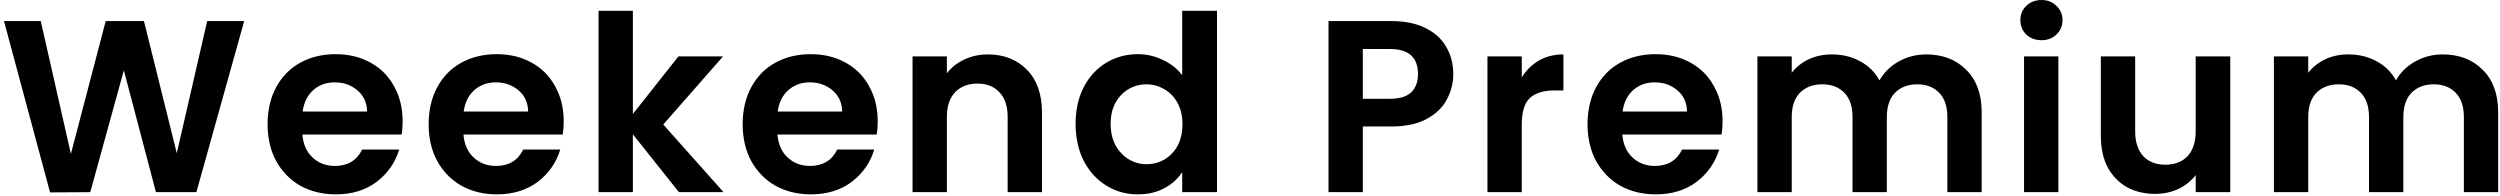 <?xml version="1.0" encoding="UTF-8" standalone="no"?><svg width='408' height='32' viewBox='0 0 408 32' fill='none' xmlns='http://www.w3.org/2000/svg'>
<path d='M39.851 3.44L32.051 31.36H25.451L20.211 11.48L14.731 31.36L8.171 31.4L0.651 3.44H6.651L11.571 25.12L17.251 3.44H23.491L28.851 25L33.811 3.44H39.851ZM65.708 19.8C65.708 20.6 65.655 21.32 65.548 21.96H49.348C49.481 23.56 50.041 24.81 51.028 25.72C52.015 26.63 53.228 27.08 54.668 27.08C56.748 27.08 58.228 26.19 59.108 24.4H65.148C64.508 26.53 63.281 28.29 61.468 29.68C59.655 31.04 57.428 31.72 54.788 31.72C52.655 31.72 50.735 31.25 49.028 30.32C47.348 29.36 46.028 28.01 45.068 26.28C44.135 24.55 43.668 22.55 43.668 20.28C43.668 17.99 44.135 15.97 45.068 14.24C46.001 12.51 47.308 11.17 48.988 10.24C50.668 9.31 52.601 8.84 54.788 8.84C56.895 8.84 58.775 9.29 60.428 10.2C62.108 11.11 63.401 12.4 64.308 14.08C65.241 15.73 65.708 17.64 65.708 19.8ZM59.908 18.2C59.881 16.76 59.361 15.61 58.348 14.76C57.335 13.88 56.095 13.44 54.628 13.44C53.241 13.44 52.068 13.87 51.108 14.72C50.175 15.55 49.601 16.71 49.388 18.2H59.908ZM91.996 19.8C91.996 20.6 91.942 21.32 91.835 21.96H75.635C75.769 23.56 76.329 24.81 77.316 25.72C78.302 26.63 79.516 27.08 80.956 27.08C83.035 27.08 84.516 26.19 85.395 24.4H91.436C90.796 26.53 89.569 28.29 87.755 29.68C85.942 31.04 83.716 31.72 81.076 31.72C78.942 31.72 77.022 31.25 75.316 30.32C73.635 29.36 72.316 28.01 71.356 26.28C70.422 24.55 69.956 22.55 69.956 20.28C69.956 17.99 70.422 15.97 71.356 14.24C72.289 12.51 73.596 11.17 75.275 10.24C76.956 9.31 78.889 8.84 81.076 8.84C83.182 8.84 85.062 9.29 86.716 10.2C88.395 11.11 89.689 12.4 90.596 14.08C91.529 15.73 91.996 17.64 91.996 19.8ZM86.195 18.2C86.169 16.76 85.649 15.61 84.635 14.76C83.622 13.88 82.382 13.44 80.915 13.44C79.529 13.44 78.356 13.87 77.395 14.72C76.462 15.55 75.889 16.71 75.675 18.2H86.195ZM110.803 31.36L103.283 21.92V31.36H97.683V1.76H103.283V18.6L110.723 9.2H118.003L108.243 20.32L118.083 31.36H110.803ZM143.242 19.8C143.242 20.6 143.189 21.32 143.082 21.96H126.882C127.015 23.56 127.575 24.81 128.562 25.72C129.549 26.63 130.762 27.08 132.202 27.08C134.282 27.08 135.762 26.19 136.642 24.4H142.682C142.042 26.53 140.815 28.29 139.002 29.68C137.189 31.04 134.962 31.72 132.322 31.72C130.189 31.72 128.269 31.25 126.562 30.32C124.882 29.36 123.562 28.01 122.602 26.28C121.669 24.55 121.202 22.55 121.202 20.28C121.202 17.99 121.669 15.97 122.602 14.24C123.535 12.51 124.842 11.17 126.522 10.24C128.202 9.31 130.135 8.84 132.322 8.84C134.429 8.84 136.309 9.29 137.962 10.2C139.642 11.11 140.935 12.4 141.842 14.08C142.775 15.73 143.242 17.64 143.242 19.8ZM137.442 18.2C137.415 16.76 136.895 15.61 135.882 14.76C134.869 13.88 133.629 13.44 132.162 13.44C130.775 13.44 129.602 13.87 128.642 14.72C127.709 15.55 127.135 16.71 126.922 18.2H137.442ZM161.209 8.88C163.849 8.88 165.983 9.72 167.609 11.4C169.236 13.05 170.049 15.37 170.049 18.36V31.36H164.449V19.12C164.449 17.36 164.009 16.01 163.129 15.08C162.249 14.12 161.049 13.64 159.529 13.64C157.983 13.64 156.756 14.12 155.849 15.08C154.969 16.01 154.529 17.36 154.529 19.12V31.36H148.929V9.2H154.529V11.96C155.276 11 156.223 10.25 157.369 9.72C158.543 9.16 159.823 8.88 161.209 8.88ZM175.535 20.2C175.535 17.96 175.975 15.97 176.855 14.24C177.761 12.51 178.988 11.17 180.535 10.24C182.081 9.31 183.801 8.84 185.695 8.84C187.135 8.84 188.508 9.16 189.815 9.8C191.121 10.41 192.161 11.24 192.935 12.28V1.76H198.615V31.36H192.935V28.08C192.241 29.17 191.268 30.05 190.015 30.72C188.761 31.39 187.308 31.72 185.655 31.72C183.788 31.72 182.081 31.24 180.535 30.28C178.988 29.32 177.761 27.97 176.855 26.24C175.975 24.48 175.535 22.47 175.535 20.2ZM192.975 20.28C192.975 18.92 192.708 17.76 192.175 16.8C191.641 15.81 190.921 15.07 190.015 14.56C189.108 14.03 188.135 13.76 187.095 13.76C186.055 13.76 185.095 14.01 184.215 14.52C183.335 15.03 182.615 15.77 182.055 16.76C181.521 17.72 181.255 18.87 181.255 20.2C181.255 21.53 181.521 22.71 182.055 23.72C182.615 24.71 183.335 25.47 184.215 26C185.121 26.53 186.081 26.8 187.095 26.8C188.135 26.8 189.108 26.55 190.015 26.04C190.921 25.51 191.641 24.76 192.175 23.8C192.708 22.81 192.975 21.64 192.975 20.28ZM237.175 12.08C237.175 13.57 236.815 14.97 236.095 16.28C235.402 17.59 234.295 18.64 232.775 19.44C231.282 20.24 229.389 20.64 227.095 20.64H222.415V31.36H216.815V3.44H227.095C229.255 3.44 231.095 3.81 232.615 4.56C234.135 5.31 235.269 6.33 236.015 7.64C236.789 8.95 237.175 10.43 237.175 12.08ZM226.855 16.12C228.402 16.12 229.549 15.77 230.295 15.08C231.042 14.36 231.415 13.36 231.415 12.08C231.415 9.36 229.895 8 226.855 8H222.415V16.12H226.855ZM248.351 12.64C249.071 11.47 250.005 10.55 251.151 9.88C252.325 9.21 253.658 8.88 255.151 8.88V14.76H253.671C251.911 14.76 250.578 15.17 249.671 16C248.791 16.83 248.351 18.27 248.351 20.32V31.36H242.751V9.2H248.351V12.64ZM281.123 19.8C281.123 20.6 281.07 21.32 280.963 21.96H264.763C264.897 23.56 265.457 24.81 266.443 25.72C267.43 26.63 268.643 27.08 270.083 27.08C272.163 27.08 273.643 26.19 274.523 24.4H280.563C279.923 26.53 278.697 28.29 276.883 29.68C275.07 31.04 272.843 31.72 270.203 31.72C268.07 31.72 266.15 31.25 264.443 30.32C262.763 29.36 261.443 28.01 260.483 26.28C259.55 24.55 259.083 22.55 259.083 20.28C259.083 17.99 259.55 15.97 260.483 14.24C261.417 12.51 262.723 11.17 264.403 10.24C266.083 9.31 268.017 8.84 270.203 8.84C272.31 8.84 274.19 9.29 275.843 10.2C277.523 11.11 278.817 12.4 279.723 14.08C280.657 15.73 281.123 17.64 281.123 19.8ZM275.323 18.2C275.297 16.76 274.777 15.61 273.763 14.76C272.75 13.88 271.51 13.44 270.043 13.44C268.657 13.44 267.483 13.87 266.523 14.72C265.59 15.55 265.017 16.71 264.803 18.2H275.323ZM314.331 8.88C317.051 8.88 319.237 9.72 320.891 11.4C322.571 13.05 323.411 15.37 323.411 18.36V31.36H317.811V19.12C317.811 17.39 317.371 16.07 316.491 15.16C315.611 14.23 314.411 13.76 312.891 13.76C311.371 13.76 310.157 14.23 309.251 15.16C308.371 16.07 307.931 17.39 307.931 19.12V31.36H302.331V19.12C302.331 17.39 301.891 16.07 301.011 15.16C300.131 14.23 298.931 13.76 297.411 13.76C295.864 13.76 294.637 14.23 293.731 15.16C292.851 16.07 292.411 17.39 292.411 19.12V31.36H286.811V9.2H292.411V11.88C293.131 10.95 294.051 10.21 295.171 9.68C296.317 9.15 297.571 8.88 298.931 8.88C300.664 8.88 302.211 9.25 303.571 10C304.931 10.72 305.984 11.76 306.731 13.12C307.451 11.84 308.491 10.81 309.851 10.04C311.237 9.27 312.731 8.88 314.331 8.88ZM333.165 6.56C332.178 6.56 331.351 6.25 330.685 5.64C330.045 5 329.725 4.21 329.725 3.28C329.725 2.35 330.045 1.57 330.685 0.96C331.351 0.32 332.178 0 333.165 0C334.151 0 334.965 0.32 335.605 0.96C336.271 1.57 336.605 2.35 336.605 3.28C336.605 4.21 336.271 5 335.605 5.64C334.965 6.25 334.151 6.56 333.165 6.56ZM335.925 9.2V31.36H330.325V9.2H335.925ZM363.978 9.2V31.36H358.338V28.56C357.618 29.52 356.671 30.28 355.498 30.84C354.351 31.37 353.098 31.64 351.738 31.64C350.004 31.64 348.471 31.28 347.138 30.56C345.804 29.81 344.751 28.73 343.978 27.32C343.231 25.88 342.858 24.17 342.858 22.2V9.2H348.458V21.4C348.458 23.16 348.898 24.52 349.778 25.48C350.658 26.41 351.858 26.88 353.378 26.88C354.924 26.88 356.138 26.41 357.018 25.48C357.898 24.52 358.338 23.16 358.338 21.4V9.2H363.978ZM398.623 8.88C401.343 8.88 403.53 9.72 405.183 11.4C406.863 13.05 407.703 15.37 407.703 18.36V31.36H402.103V19.12C402.103 17.39 401.663 16.07 400.783 15.16C399.903 14.23 398.703 13.76 397.183 13.76C395.663 13.76 394.45 14.23 393.543 15.16C392.663 16.07 392.223 17.39 392.223 19.12V31.36H386.623V19.12C386.623 17.39 386.183 16.07 385.303 15.16C384.423 14.23 383.223 13.76 381.703 13.76C380.156 13.76 378.93 14.23 378.023 15.16C377.143 16.07 376.703 17.39 376.703 19.12V31.36H371.103V9.2H376.703V11.88C377.423 10.95 378.343 10.21 379.463 9.68C380.61 9.15 381.863 8.88 383.223 8.88C384.956 8.88 386.503 9.25 387.863 10C389.223 10.72 390.276 11.76 391.023 13.12C391.743 11.84 392.783 10.81 394.143 10.04C395.53 9.27 397.023 8.88 398.623 8.88Z' fill='black'/>
</svg>
